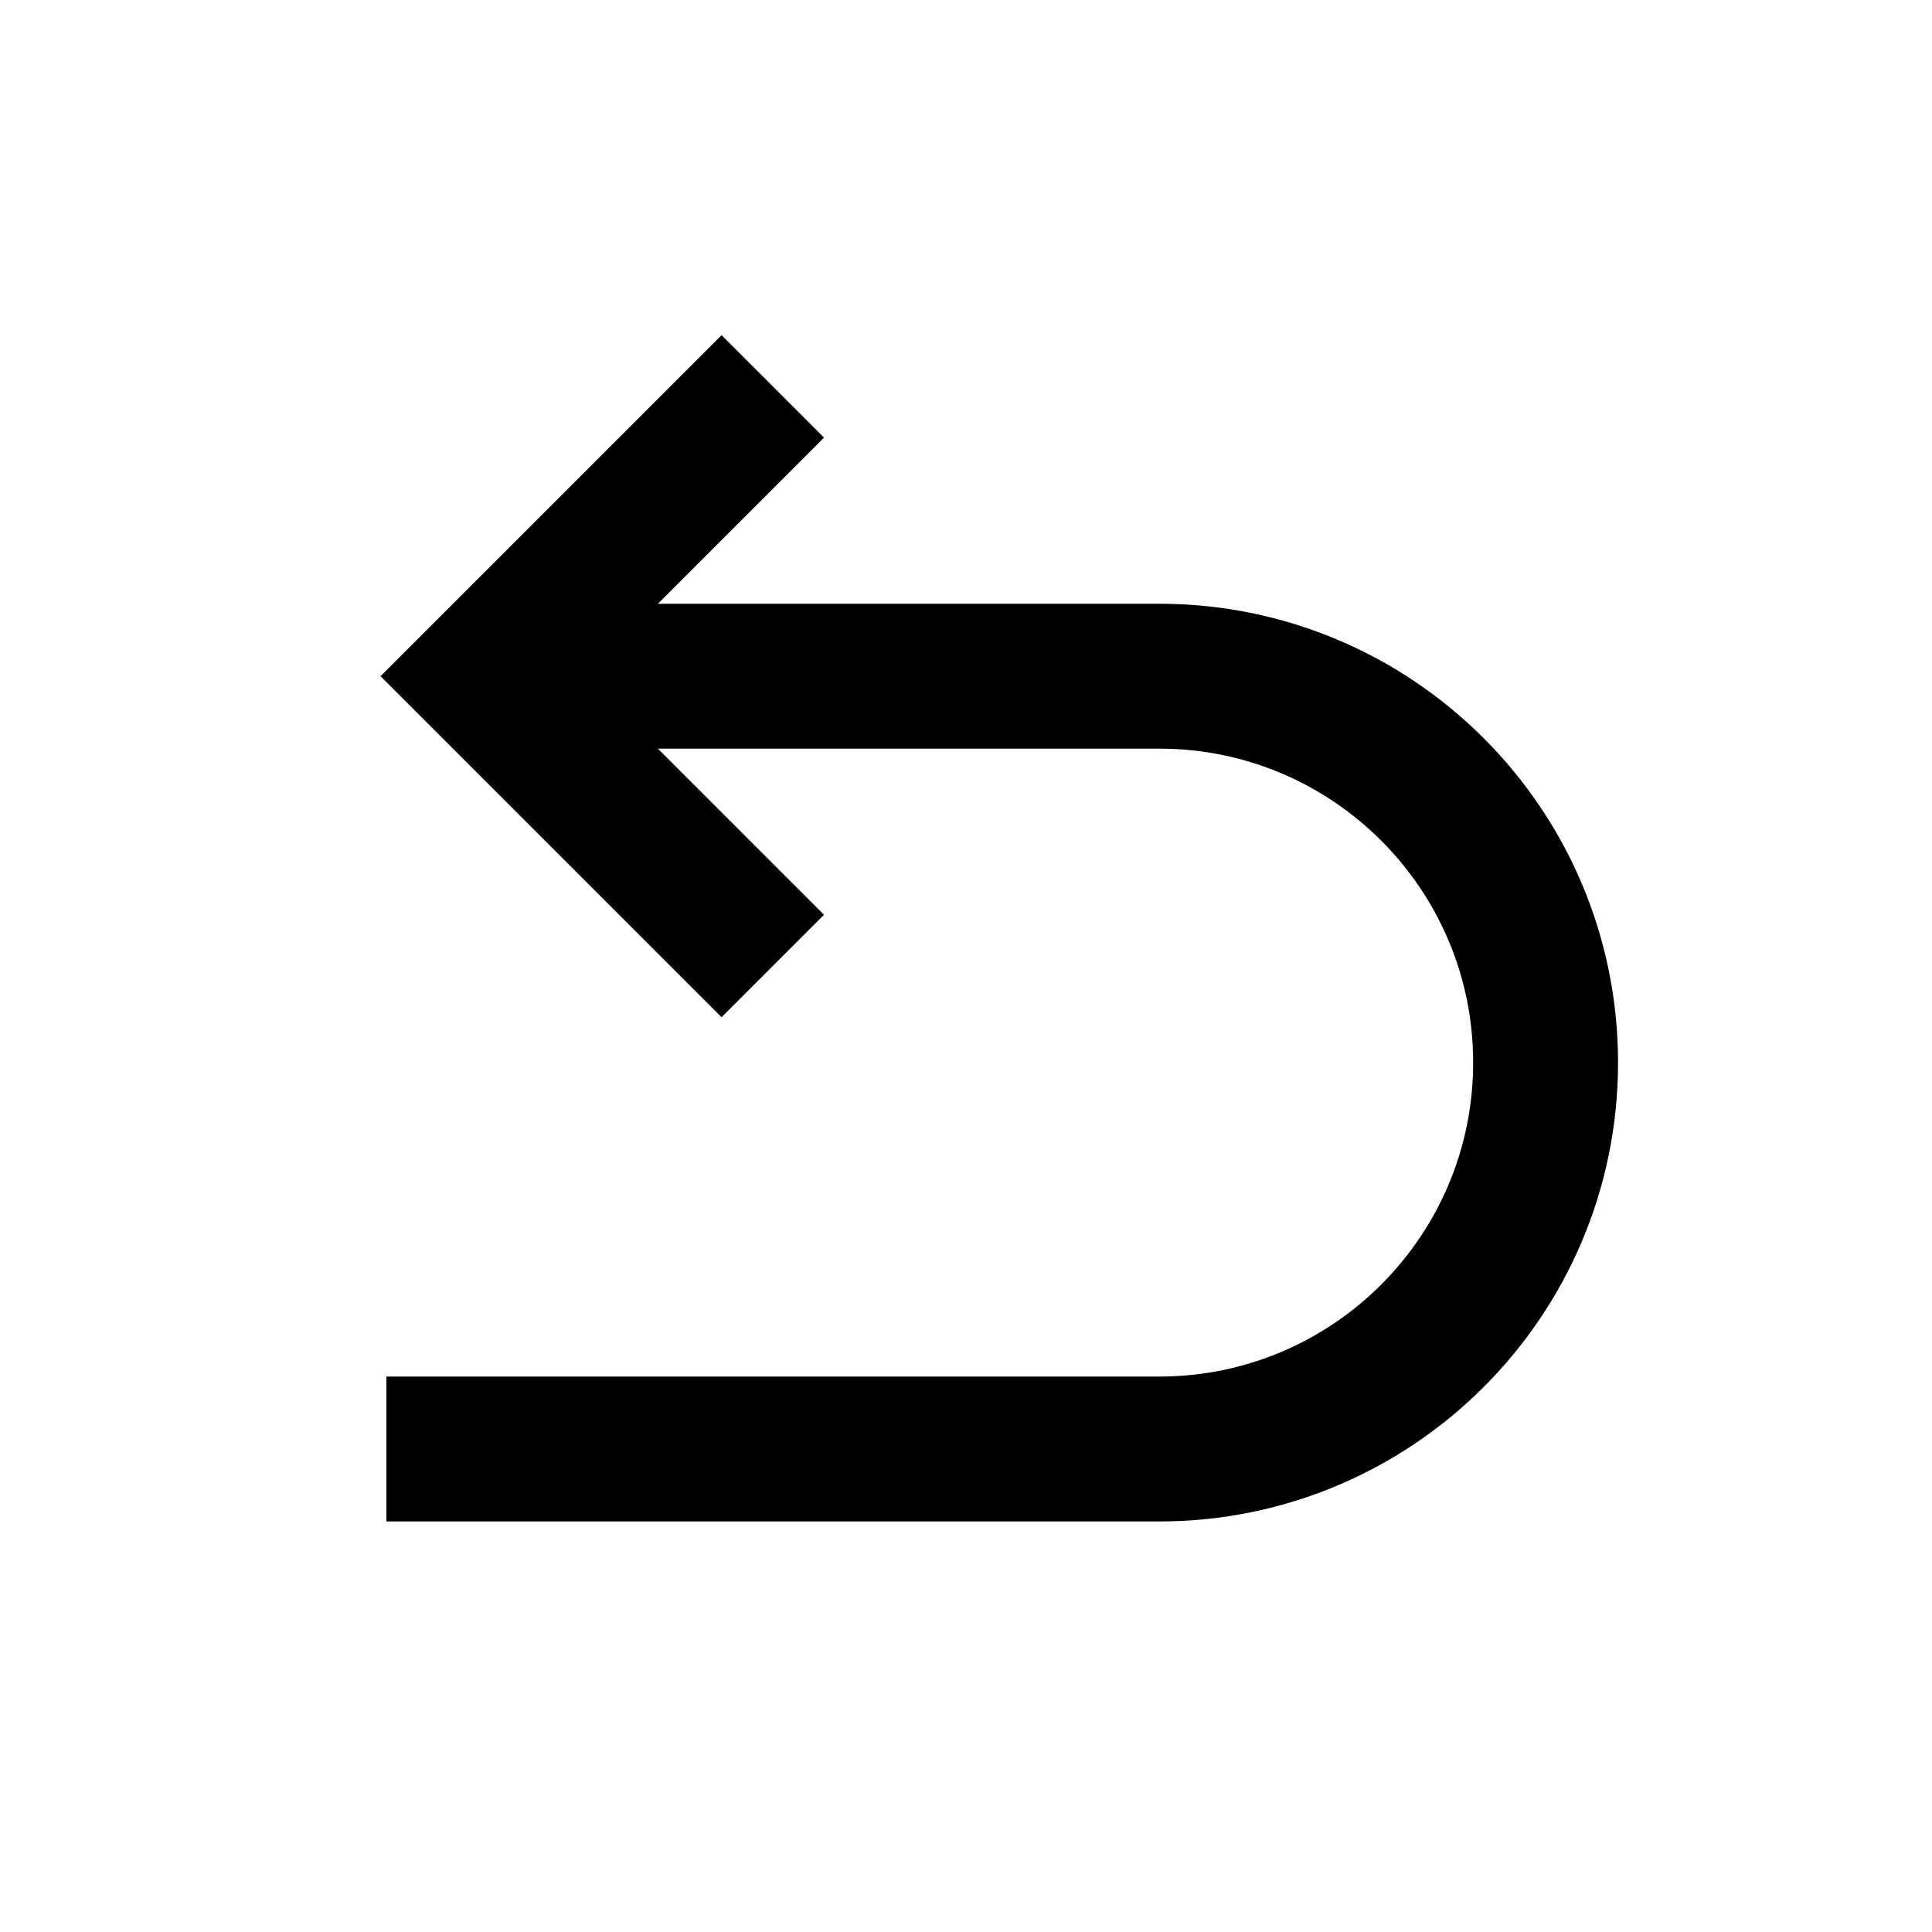 <svg width="20" height="20" viewBox="0 0 20 20" fill="none" xmlns="http://www.w3.org/2000/svg">
<path d="M8 4L5 7L8 10" stroke="black" stroke-width="1.5"/>
<path d="M5.333 7H12C14.209 7 16 8.791 16 11V11C16 13.209 14.209 15 12 15H4" stroke="black" stroke-width="1.5"/>
</svg>
